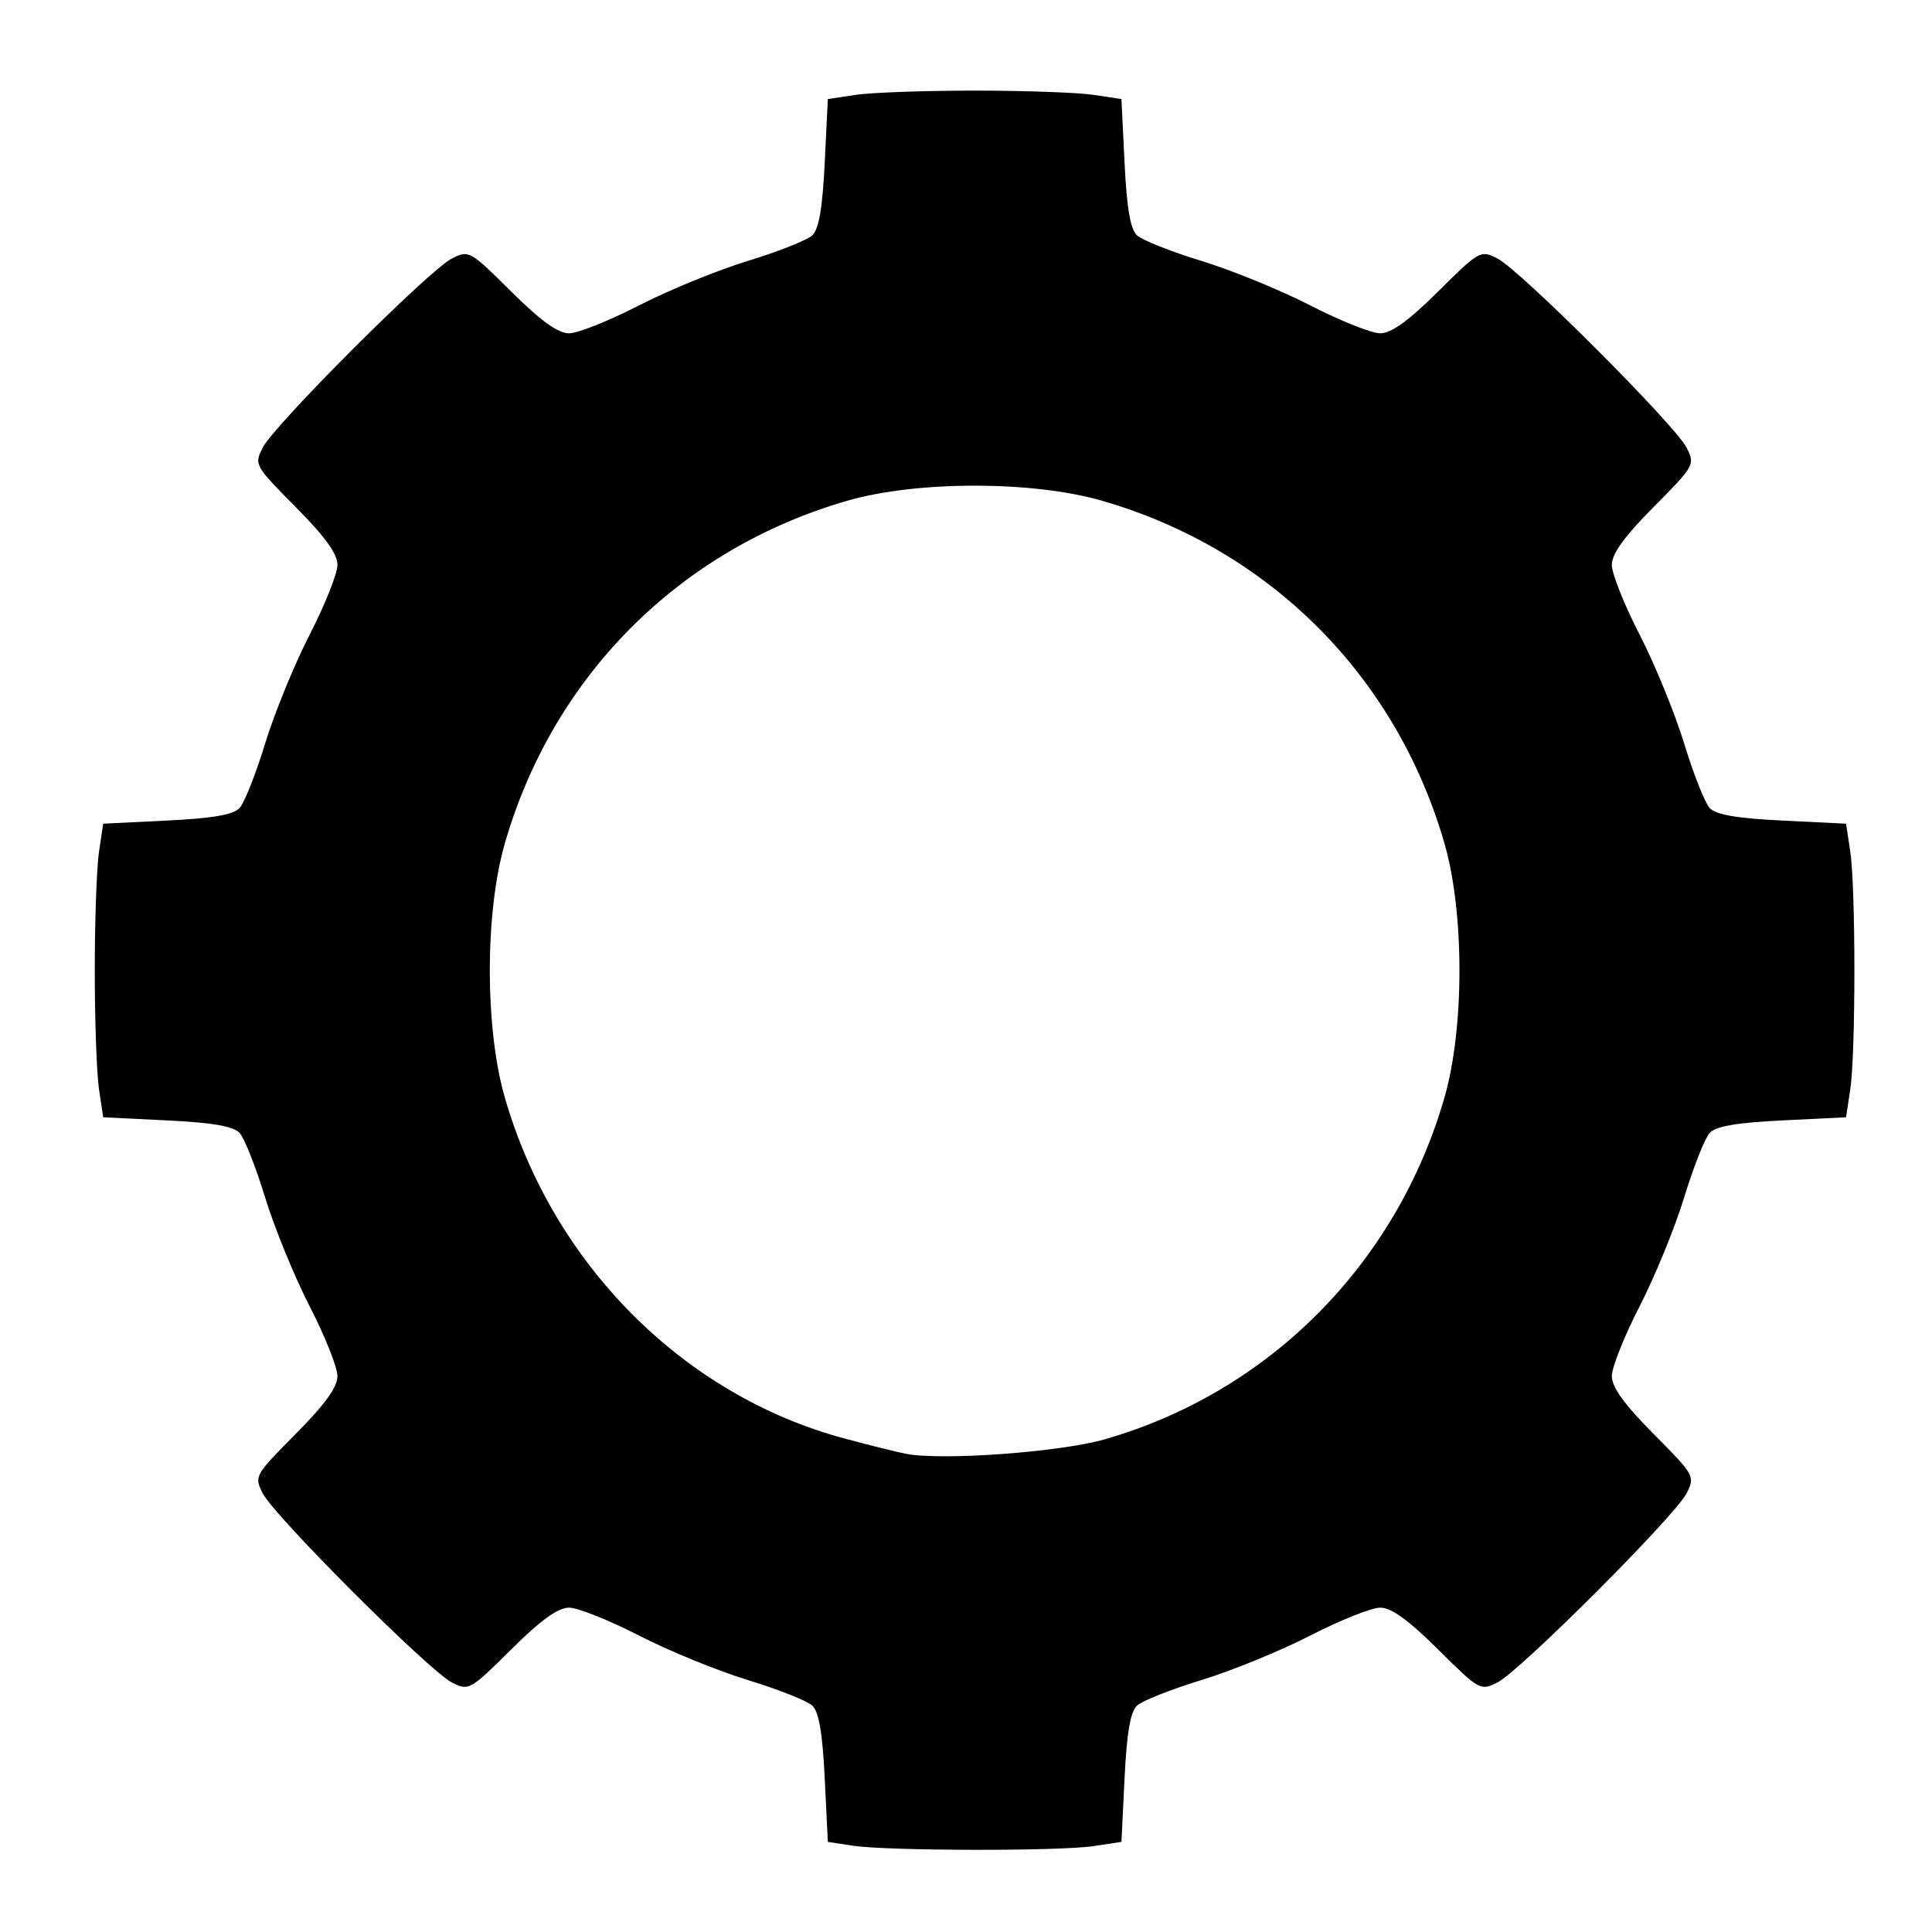 <?xml version="1.0" encoding="UTF-8" standalone="no"?>
<!-- Created with Inkscape (http://www.inkscape.org/) -->

<svg
   xmlns:dc="http://purl.org/dc/elements/1.1/"
   xmlns:cc="http://creativecommons.org/ns#"
   xmlns:rdf="http://www.w3.org/1999/02/22-rdf-syntax-ns#"
   xmlns:svg="http://www.w3.org/2000/svg"
   xmlns="http://www.w3.org/2000/svg"
   xmlns:sodipodi="http://sodipodi.sourceforge.net/DTD/sodipodi-0.dtd"
   xmlns:inkscape="http://www.inkscape.org/namespaces/inkscape"
   width="1000"
   height="1000"
   id="svg2"
   version="1.1"
   inkscape:version="0.48.4 r9939"
   sodipodi:docname="drives (layers).svg">
  <defs
     id="defs4">
    <inkscape:path-effect
       is_visible="true"
       id="path-effect4175"
       effect="spiro" />
  </defs>
  <sodipodi:namedview
     id="base"
     pagecolor="#ffffff"
     bordercolor="#666666"
     borderopacity="1.0"
     inkscape:pageopacity="0.0"
     inkscape:pageshadow="2"
     inkscape:zoom="0.73738727"
     inkscape:cx="145.86547"
     inkscape:cy="563.92033"
     inkscape:document-units="px"
     inkscape:current-layer="svg2"
     showgrid="false"
     showguides="true"
     inkscape:guide-bbox="true"
     inkscape:window-width="1920"
     inkscape:window-height="1147"
     inkscape:window-x="-8"
     inkscape:window-y="-8"
     inkscape:window-maximized="1">
    <sodipodi:guide
       orientation="0,1"
       position="500,500"
       id="guide3884" />
    <sodipodi:guide
       orientation="1,0"
       position="500,500"
       id="guide3886" />
  </sodipodi:namedview>
  <path
     style="fill:#000000;fill-opacity:1"
     d="m 565.905,955.554 14.55,-2.185 1.617,-33.028 c 1.152,-23.544 3.009,-34.324 6.467,-37.542 2.667,-2.483 17.662,-8.426 33.321,-13.208 15.659,-4.781 41.055,-15.169 56.436,-23.083 15.38,-7.914 31.632,-14.389 36.114,-14.389 5.726,0 14.63,6.431 29.941,21.624 21.427,21.262 21.942,21.548 30.798,17.044 11.713,-5.957 91.834,-86.078 97.791,-97.791 4.504,-8.856 4.219,-9.371 -17.044,-30.798 -15.194,-15.311 -21.624,-24.215 -21.624,-29.941 0,-4.482 6.475,-20.734 14.389,-36.114 7.914,-15.38 18.302,-40.777 23.083,-56.436 4.781,-15.659 10.725,-30.654 13.208,-33.321 3.218,-3.457 13.998,-5.314 37.542,-6.467 l 33.028,-1.617 2.185,-14.55 c 2.829,-18.836 2.829,-104.03 0,-122.867 l -2.185,-14.55 -33.028,-1.617 c -23.544,-1.152 -34.324,-3.009 -37.542,-6.467 -2.483,-2.667 -8.426,-17.662 -13.208,-33.321 -4.781,-15.659 -15.169,-41.055 -23.083,-56.436 -7.914,-15.38 -14.389,-31.632 -14.389,-36.114 0,-5.726 6.431,-14.63 21.624,-29.941 21.262,-21.427 21.548,-21.942 17.044,-30.798 -5.957,-11.713 -86.078,-91.834 -97.791,-97.791 -8.856,-4.504 -9.371,-4.219 -30.798,17.044 -15.311,15.194 -24.215,21.624 -29.941,21.624 -4.482,0 -20.734,-6.475 -36.114,-14.389 -15.38,-7.914 -40.777,-18.302 -56.436,-23.083 -15.659,-4.781 -30.654,-10.725 -33.321,-13.208 -3.457,-3.218 -5.314,-13.998 -6.467,-37.542 l -1.617,-33.028 -14.55,-2.185 c -8.002,-1.202 -35.647,-2.185 -61.433,-2.185 -25.786,0 -53.431,0.983 -61.433,2.185 l -14.55,2.185 -1.617,33.028 c -1.152,23.544 -3.009,34.324 -6.467,37.542 -2.667,2.483 -17.662,8.426 -33.321,13.208 -15.659,4.781 -41.055,15.169 -56.436,23.083 -15.38,7.914 -31.632,14.389 -36.114,14.389 -5.726,0 -14.63,-6.431 -29.941,-21.624 -21.427,-21.262 -21.942,-21.548 -30.798,-17.044 -11.713,5.957 -91.834,86.078 -97.791,97.791 -4.504,8.856 -4.219,9.371 17.044,30.798 15.194,15.311 21.624,24.215 21.624,29.941 0,4.482 -6.475,20.734 -14.389,36.114 -7.914,15.38 -18.302,40.777 -23.083,56.436 -4.781,15.659 -10.725,30.654 -13.208,33.321 -3.218,3.457 -13.998,5.314 -37.542,6.467 l -33.028,1.617 -2.185,14.55 c -1.202,8.002 -2.185,35.647 -2.185,61.433 0,25.786 0.983,53.431 2.185,61.433 l 2.185,14.55 33.028,1.617 c 23.544,1.152 34.324,3.009 37.542,6.467 2.483,2.667 8.426,17.662 13.208,33.321 4.781,15.659 15.169,41.055 23.083,56.436 7.914,15.38 14.389,31.632 14.389,36.114 0,5.726 -6.431,14.63 -21.624,29.941 -21.262,21.427 -21.548,21.942 -17.044,30.798 5.957,11.713 86.078,91.834 97.791,97.791 8.856,4.504 9.371,4.219 30.798,-17.044 15.311,-15.194 24.215,-21.624 29.941,-21.624 4.482,0 20.734,6.475 36.114,14.389 15.38,7.914 40.777,18.302 56.436,23.083 15.659,4.781 30.654,10.725 33.321,13.208 3.457,3.218 5.314,13.998 6.467,37.542 l 1.617,33.028 12.933,1.966 c 17.917,2.724 106.766,2.88 124.483,0.219 z M 468.906,752.488 c -4.446,-0.862 -18.704,-4.411 -31.684,-7.886 -83.463,-22.343 -151.131,-90.281 -175.972,-176.675 -10.286,-35.774 -10.286,-95.444 0,-131.218 24.983,-86.888 90.719,-152.63 177.589,-177.607 35.812,-10.297 95.456,-10.297 131.268,0 86.871,24.977 152.606,90.719 177.589,177.607 10.29,35.786 10.287,95.443 -0.006,131.243 -24.783,86.195 -90.785,152.626 -175.895,177.039 -23.176,6.648 -84.299,11.101 -102.888,7.496 z"
     id="path3192-1"
     inkscape:connector-curvature="0"
     sodipodi:nodetypes="ccsssssssssssssscsscsssssssssssssscssscsssssssssssssscssscsssssssssssssscscccsssssscscc" />
</svg>
